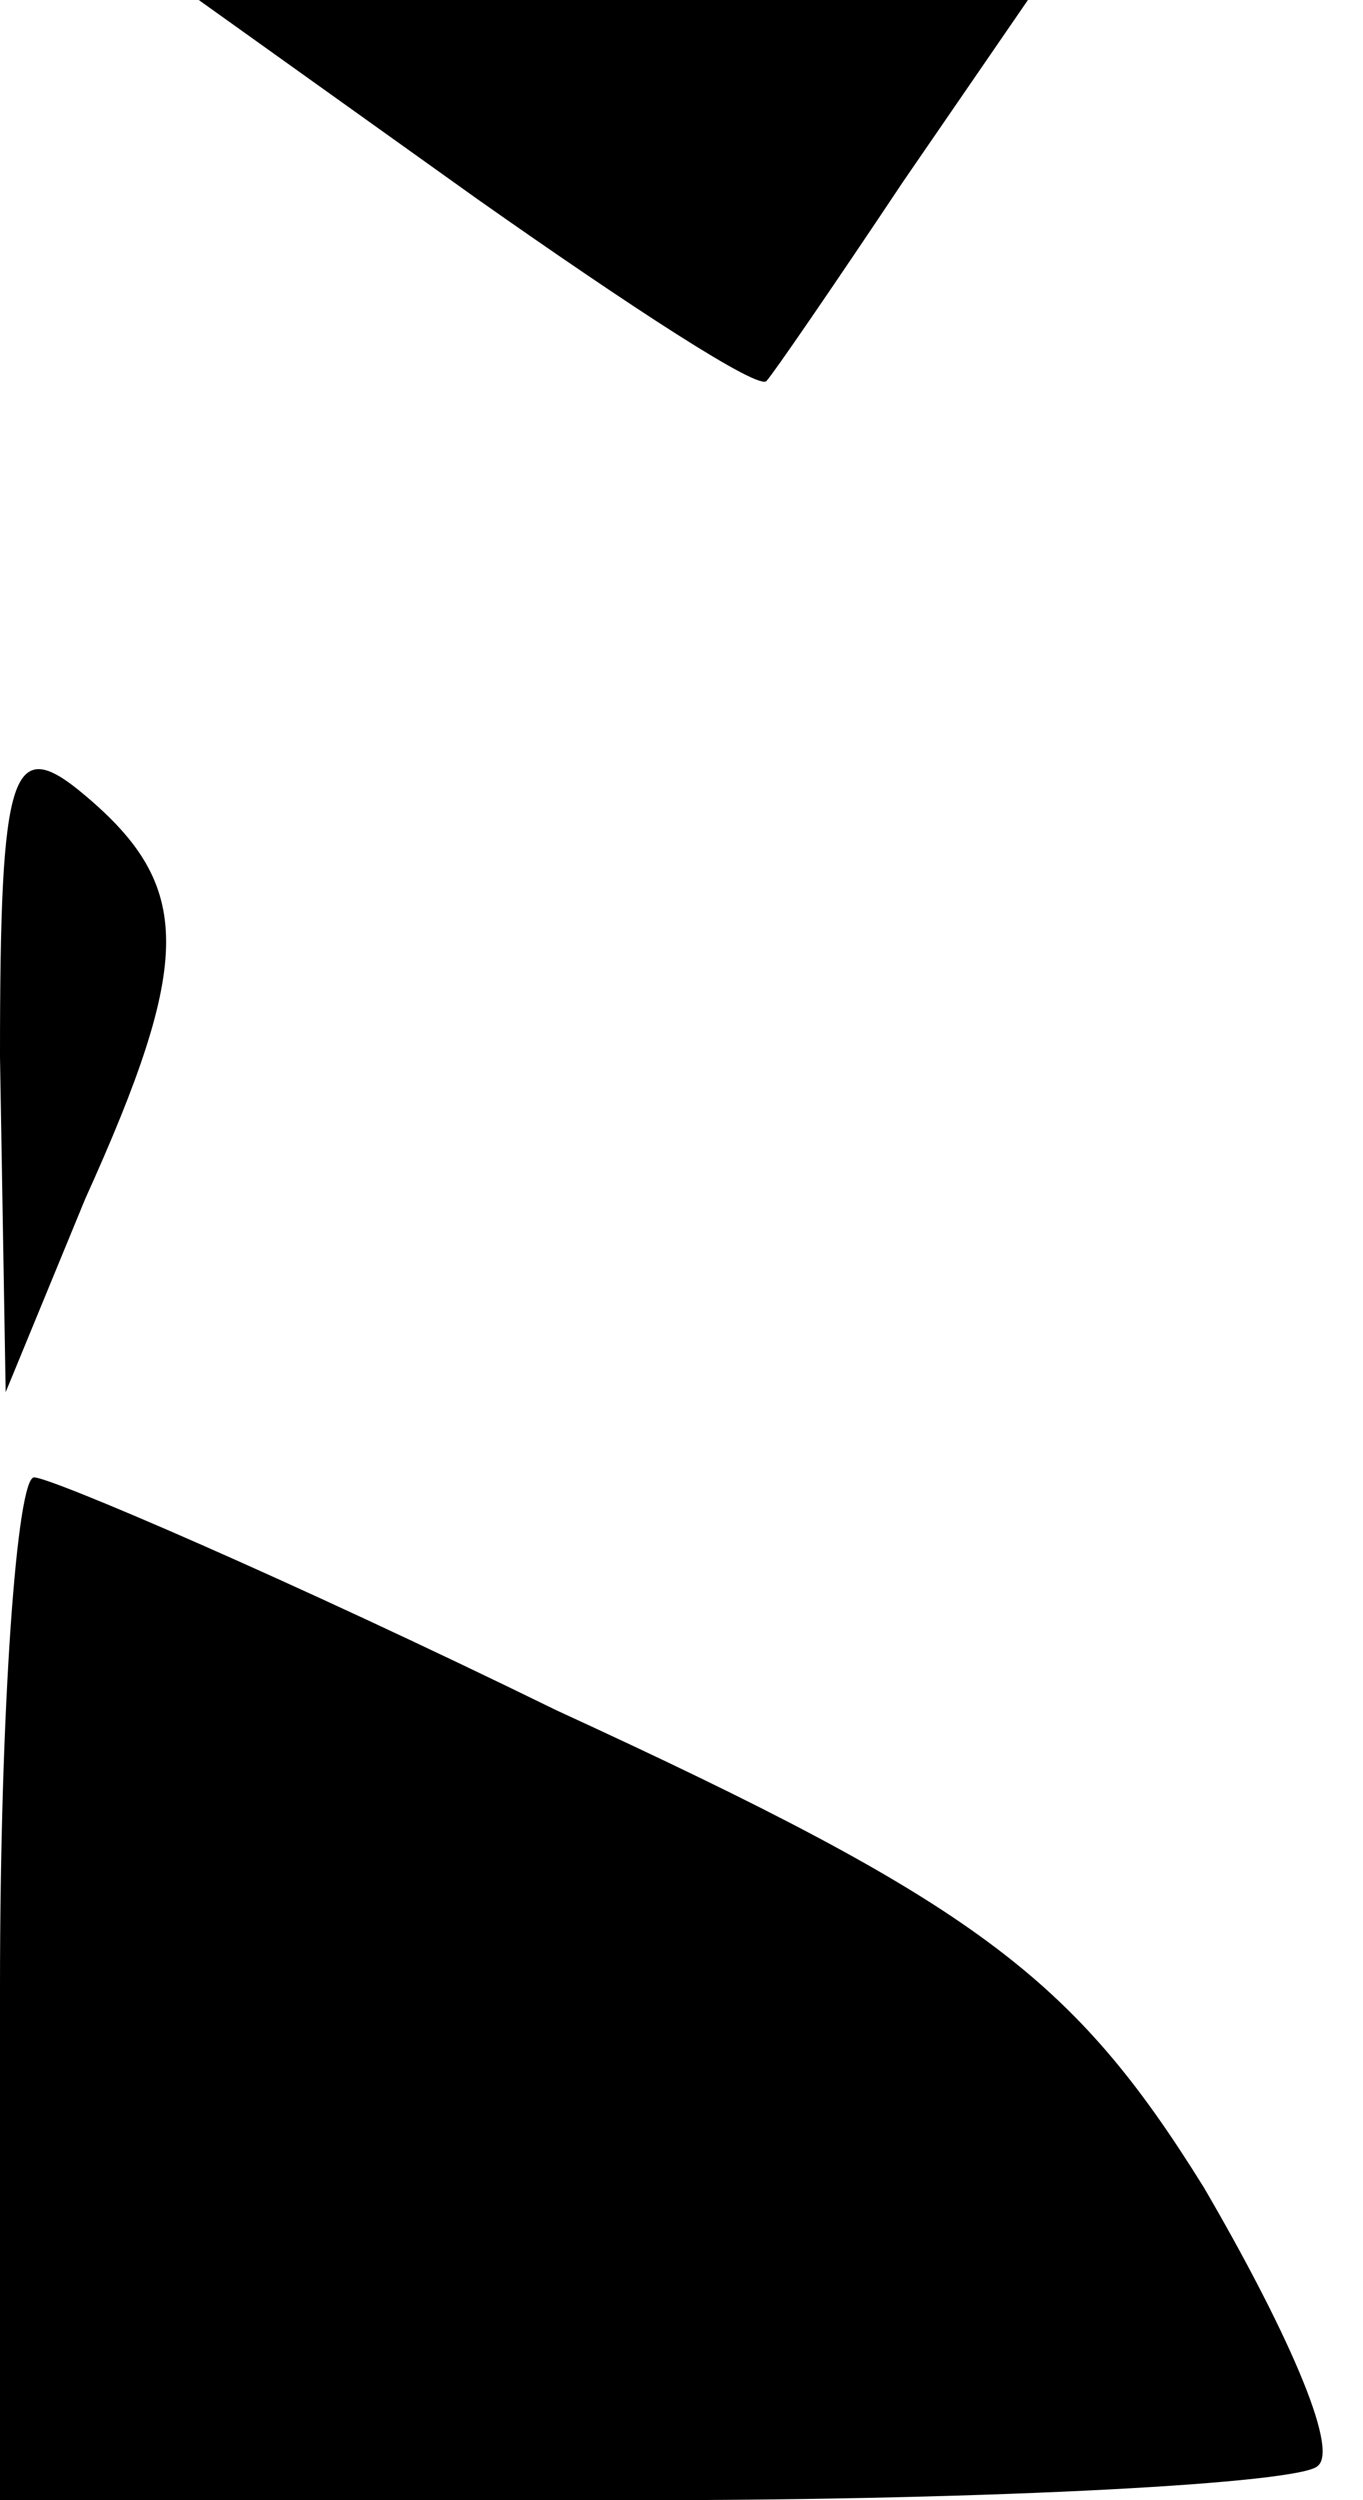 <?xml version="1.0" standalone="no"?>
<!DOCTYPE svg PUBLIC "-//W3C//DTD SVG 20010904//EN"
 "http://www.w3.org/TR/2001/REC-SVG-20010904/DTD/svg10.dtd">
<svg version="1.0" xmlns="http://www.w3.org/2000/svg"
 width="24pt" height="44pt" viewBox="0 0 24 44"
 preserveAspectRatio="xMidYMid meet">
<g transform="translate(0,44) scale(0.1,-0.1)"
fill="#000000" stroke="none">
<path fill="#000000" stroke="none" d="M84 405 c27 -19 50 -34 51 -32 1 1 12
17 24 35 l22 32 -73 0 -73 0 49 -35z"/>
<path fill="#000000" stroke="none" d="M0 254 l1 -59 14 34 c19 42 19 55 0 71
-13 11 -15 5 -15 -46z"/>
<path fill="#000000" stroke="none" d="M0 90 l0 -90 113 0 c63 0 116 3 119 6
4 3 -6 25 -20 49 -23 37 -40 50 -114 84 -47 23 -89 41 -92 41 -3 0 -6 -40 -6
-90z"/>
</g>
</svg>
